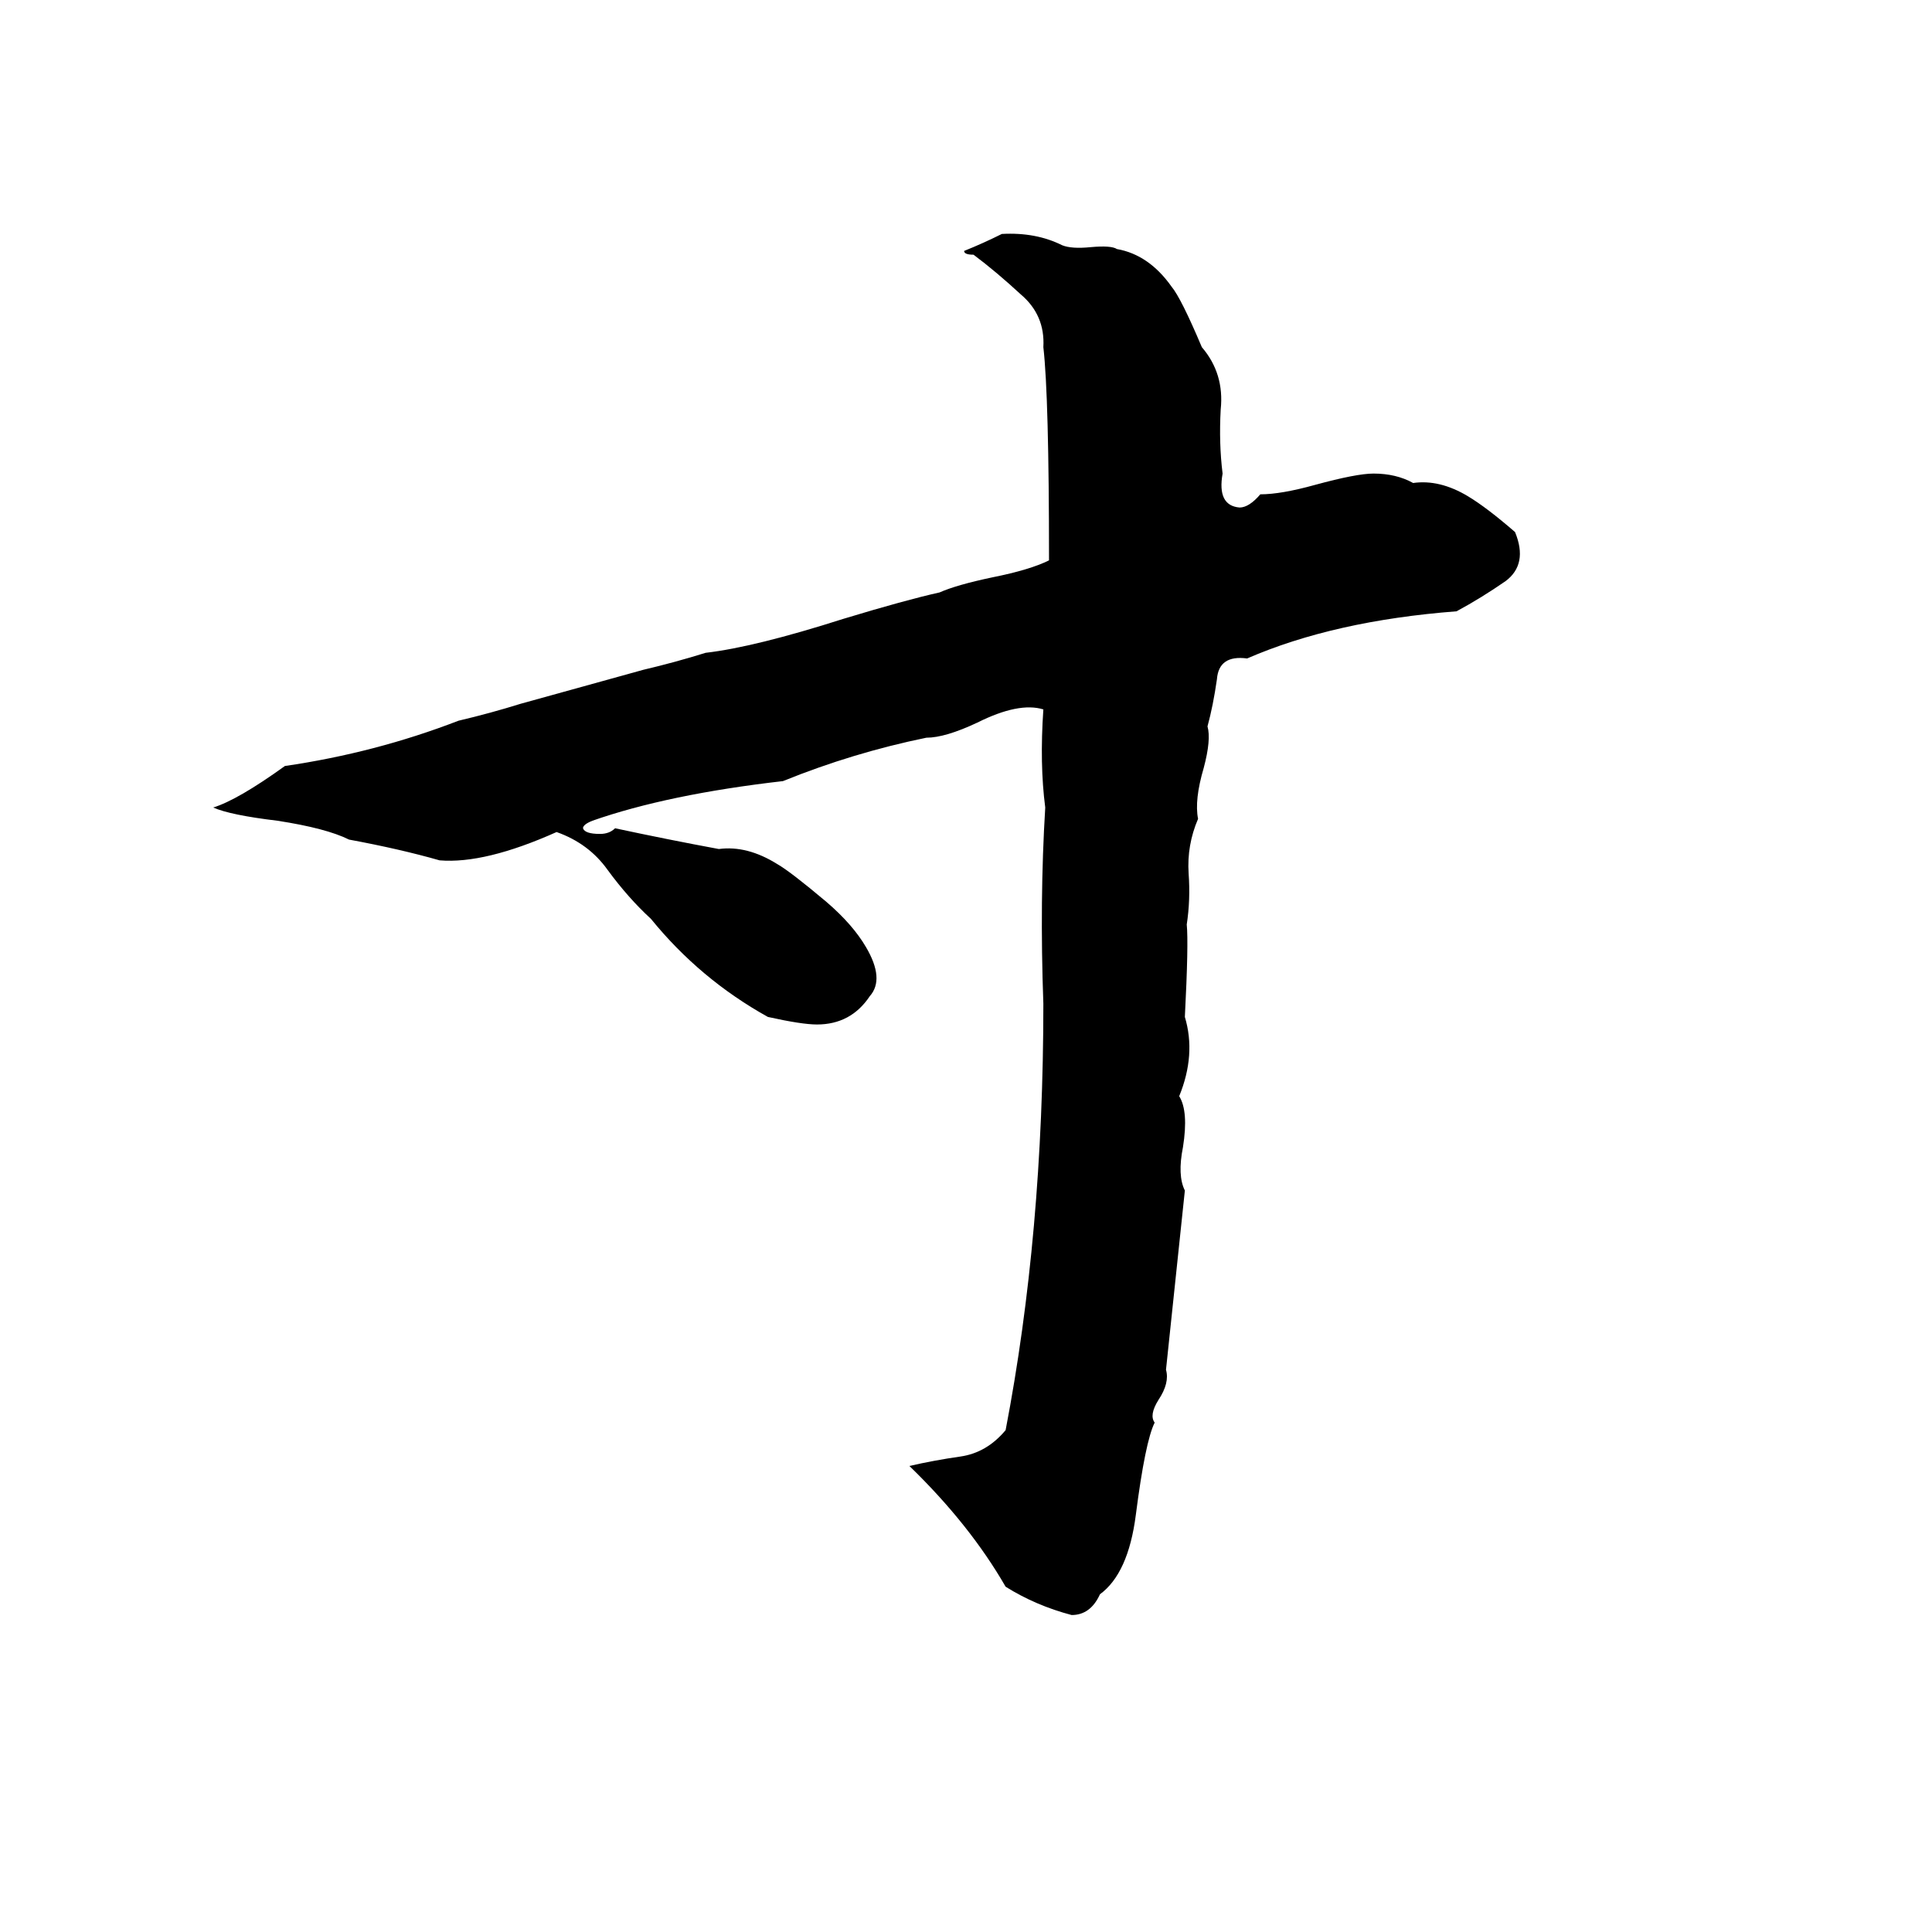 <svg xmlns="http://www.w3.org/2000/svg" viewBox="0 -800 1024 1024">
	<path fill="#000000" d="M531 -676Q549 -677 563 -670Q568 -668 578 -669Q589 -670 592 -668Q609 -665 621 -648Q626 -642 637 -616Q649 -602 647 -583Q646 -565 648 -549Q645 -532 657 -531Q662 -531 668 -538Q679 -538 697 -543Q719 -549 728 -549Q740 -549 749 -544Q763 -546 778 -537Q788 -531 803 -518Q810 -501 798 -492Q785 -483 772 -476Q707 -471 661 -451Q646 -453 645 -440Q643 -426 640 -415Q642 -408 638 -393Q633 -376 635 -366Q629 -352 630 -337Q631 -323 629 -310Q630 -300 628 -261Q634 -241 625 -219Q630 -211 627 -192Q624 -177 628 -169Q623 -121 618 -74Q620 -67 614 -58Q609 -50 612 -46Q607 -36 602 3Q598 34 583 45Q578 56 568 56Q549 51 533 41Q514 8 482 -23Q495 -26 509 -28Q523 -30 533 -42Q553 -146 553 -268Q551 -323 554 -372Q551 -395 553 -424Q540 -428 518 -417Q501 -409 491 -409Q452 -401 415 -386Q354 -379 314 -365Q309 -363 309 -361Q310 -358 318 -358Q323 -358 326 -361Q354 -355 381 -350Q396 -352 412 -342Q419 -338 438 -322Q452 -310 459 -298Q469 -281 461 -272Q451 -257 433 -257Q425 -257 407 -261Q371 -281 345 -313Q333 -324 322 -339Q312 -353 295 -359Q257 -342 233 -344Q212 -350 185 -355Q173 -361 147 -365Q122 -368 113 -372Q126 -376 151 -394Q199 -401 243 -418Q260 -422 276 -427L341 -445Q358 -449 374 -454Q400 -457 447 -472Q480 -482 498 -486Q507 -490 526 -494Q546 -498 556 -503Q556 -590 553 -616Q554 -633 541 -644Q528 -656 516 -665Q511 -665 511 -667Q521 -671 531 -676Z"/>
</svg>